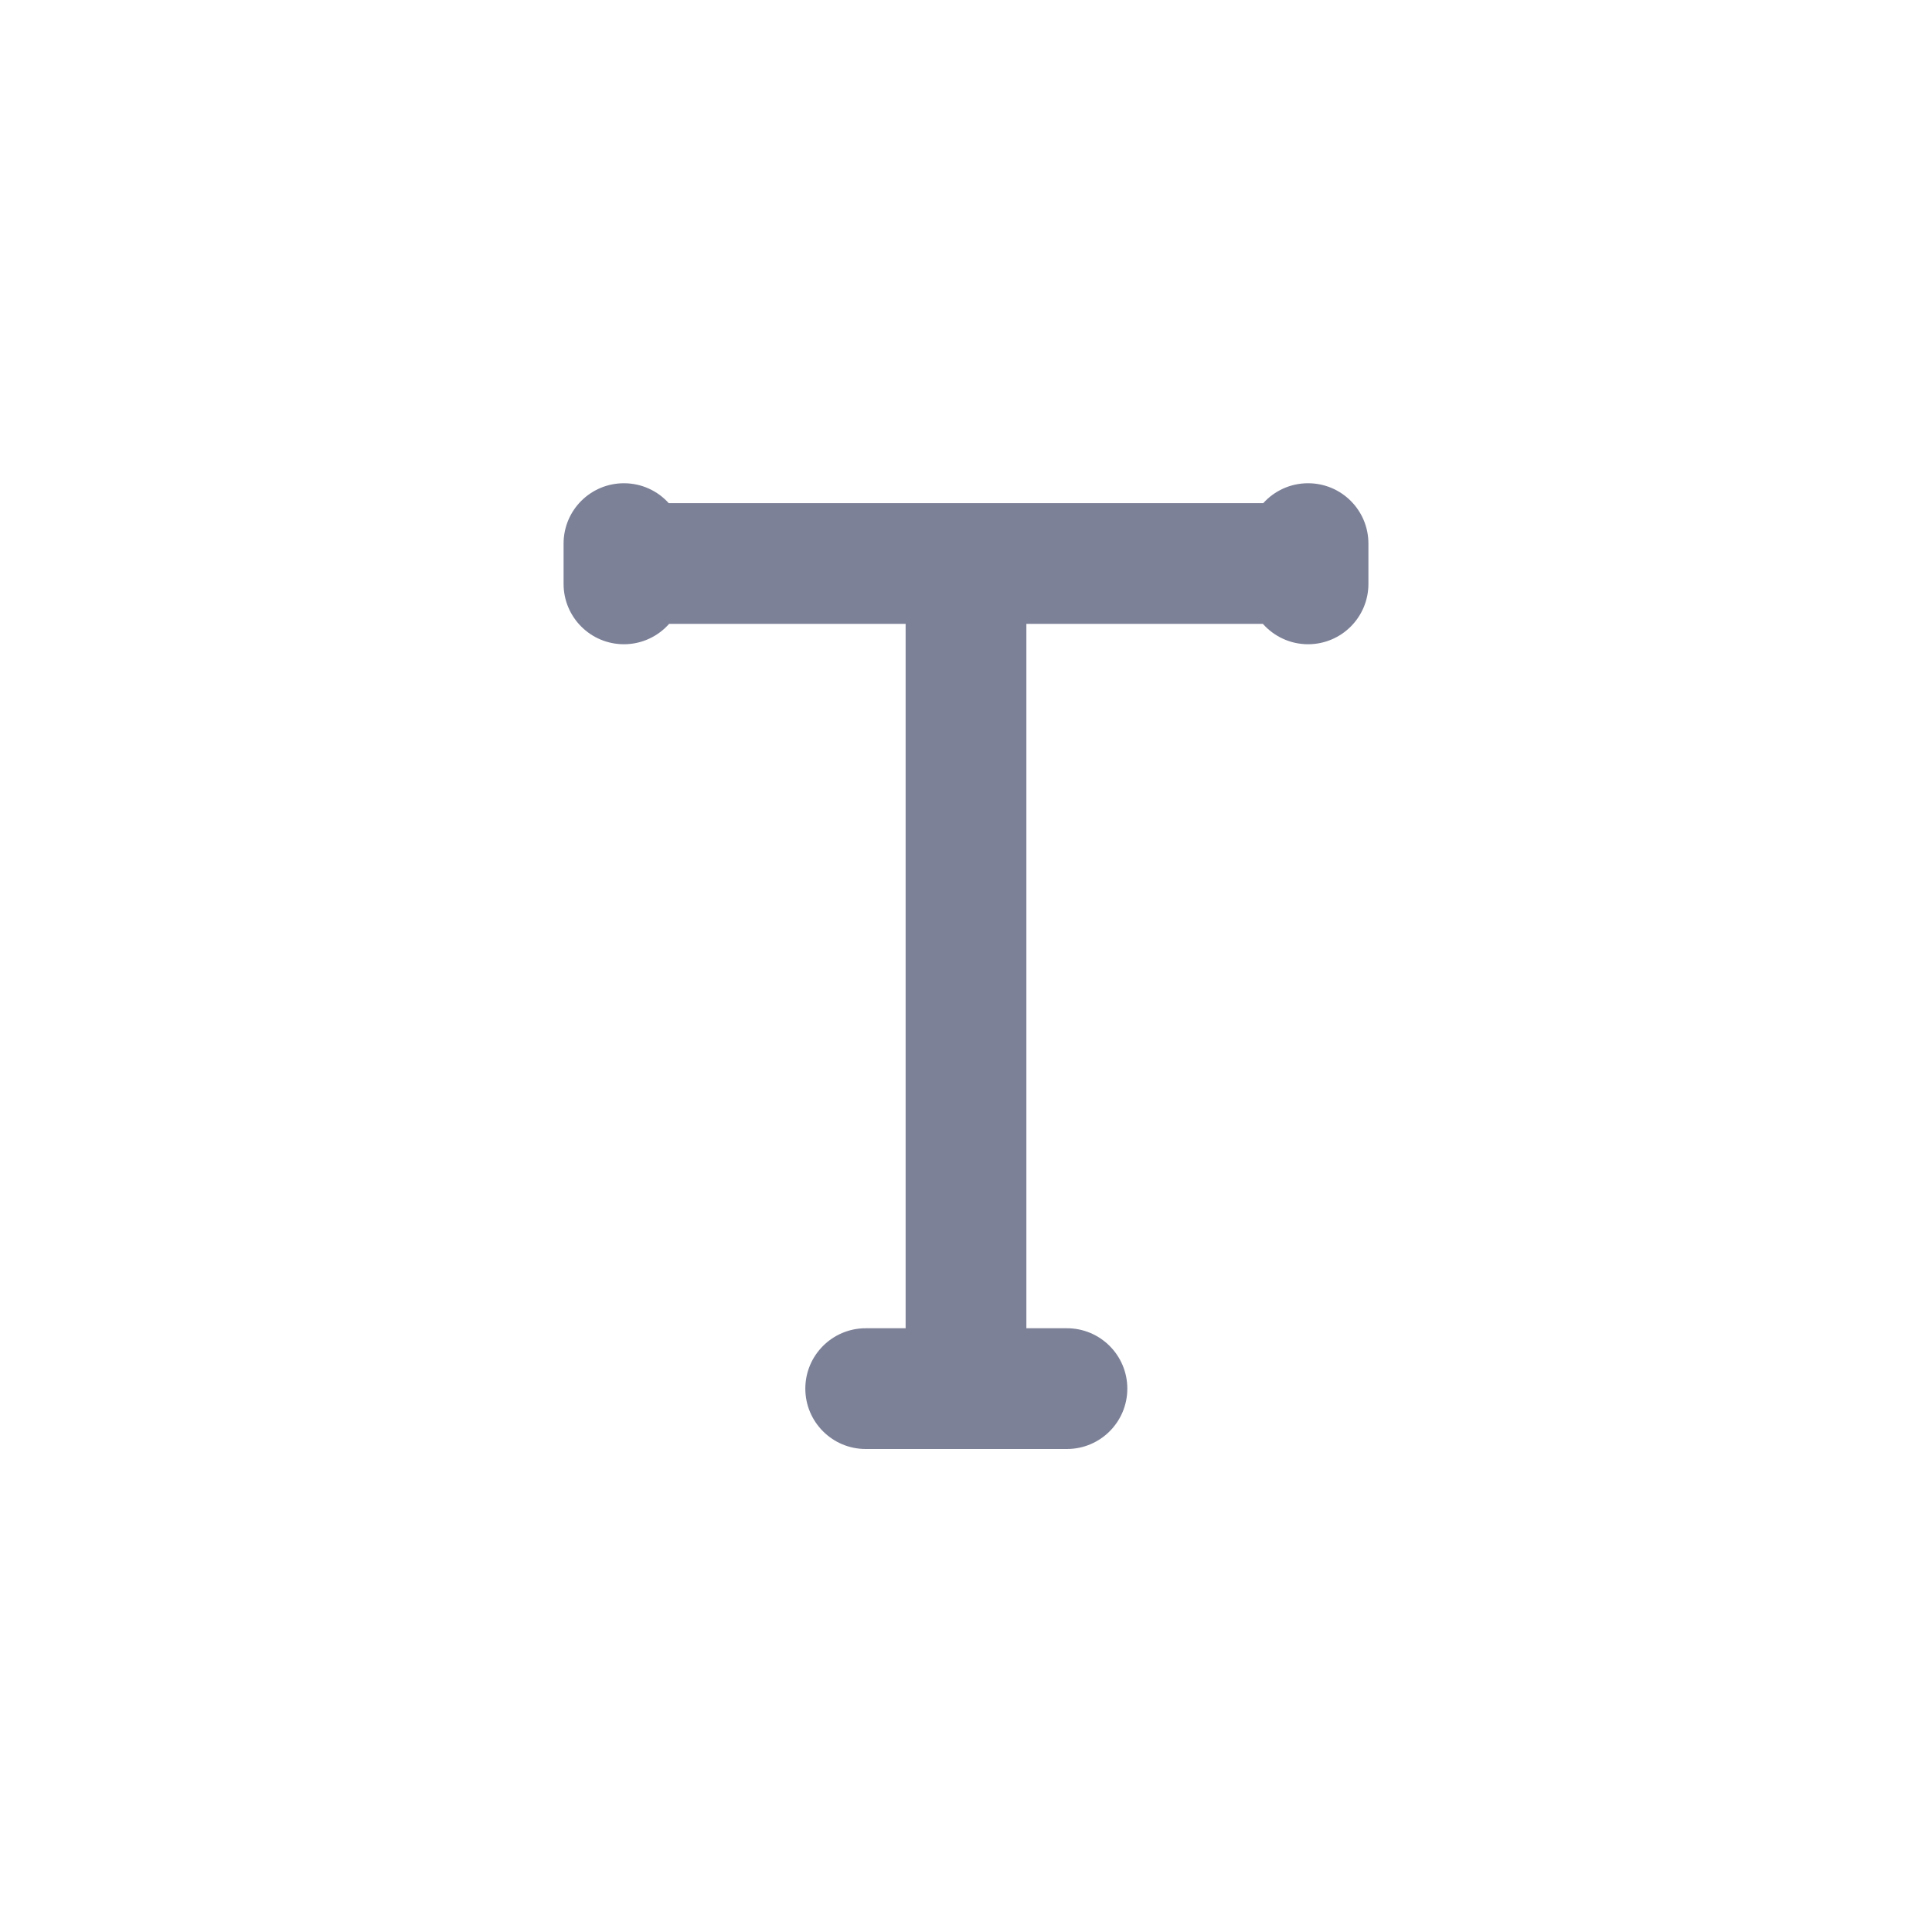 <svg width="24" height="24" viewBox="0 0 24 24" fill="none" xmlns="http://www.w3.org/2000/svg">
<path fill-rule="evenodd" clip-rule="evenodd" d="M7.751 8.003C7.974 8.003 8.174 7.905 8.312 7.75H11.25V16.5H10.754C10.34 16.5 10.004 16.836 10.004 17.25C10.004 17.664 10.34 18 10.754 18H13.254C13.668 18 14.004 17.664 14.004 17.25C14.004 16.836 13.668 16.5 13.254 16.5H12.75V7.75H15.688C15.826 7.905 16.026 8.003 16.249 8.003C16.664 8.003 16.999 7.667 16.999 7.253V6.753C16.999 6.338 16.664 6.003 16.249 6.003C16.029 6.003 15.83 6.098 15.693 6.25L8.307 6.25C8.17 6.098 7.971 6.003 7.751 6.003C7.336 6.003 7.001 6.338 7.001 6.753V7.253C7.001 7.667 7.336 8.003 7.751 8.003Z" fill="#7D8198"/>
</svg>
